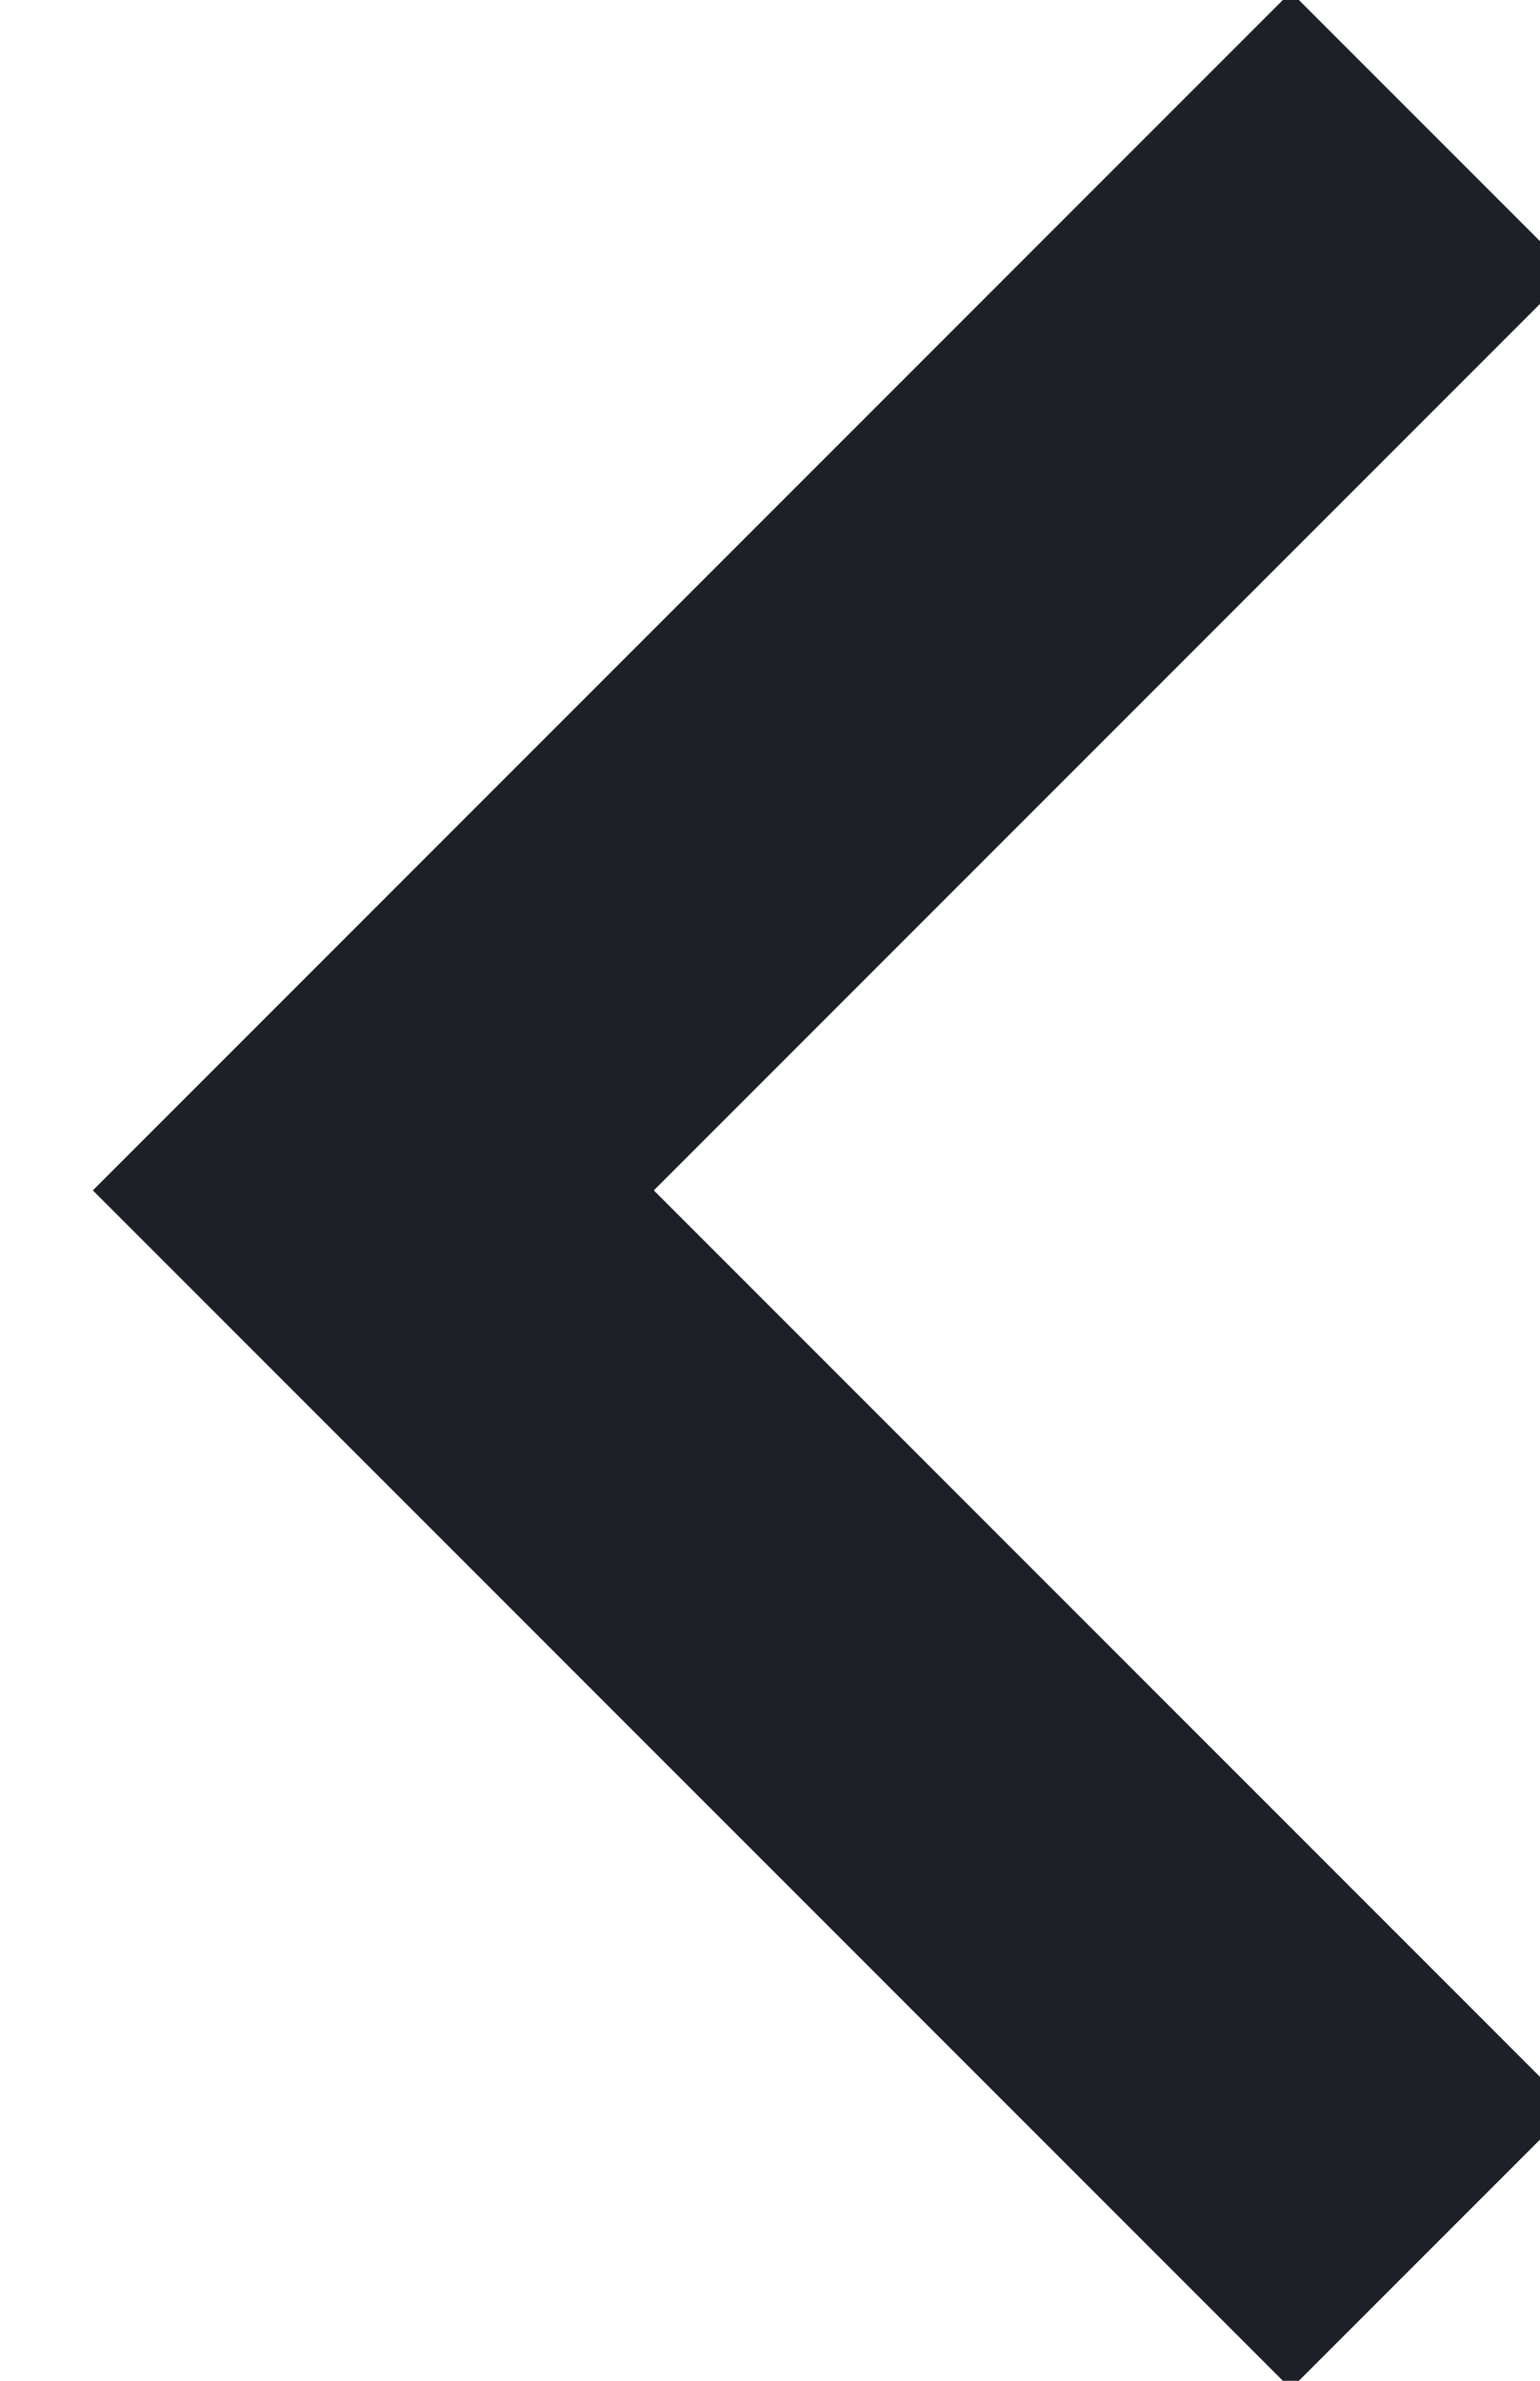 <?xml version="1.0" encoding="UTF-8"?>
<svg preserveAspectRatio="xMidYMid slice" viewBox="0 0 12 18" xmlns="http://www.w3.org/2000/svg" width="22px" height="34px">
  <path d="M11 1 3 9l8 8" stroke="#1D2026" stroke-width="3" fill="none" fill-rule="evenodd"></path>
</svg>
